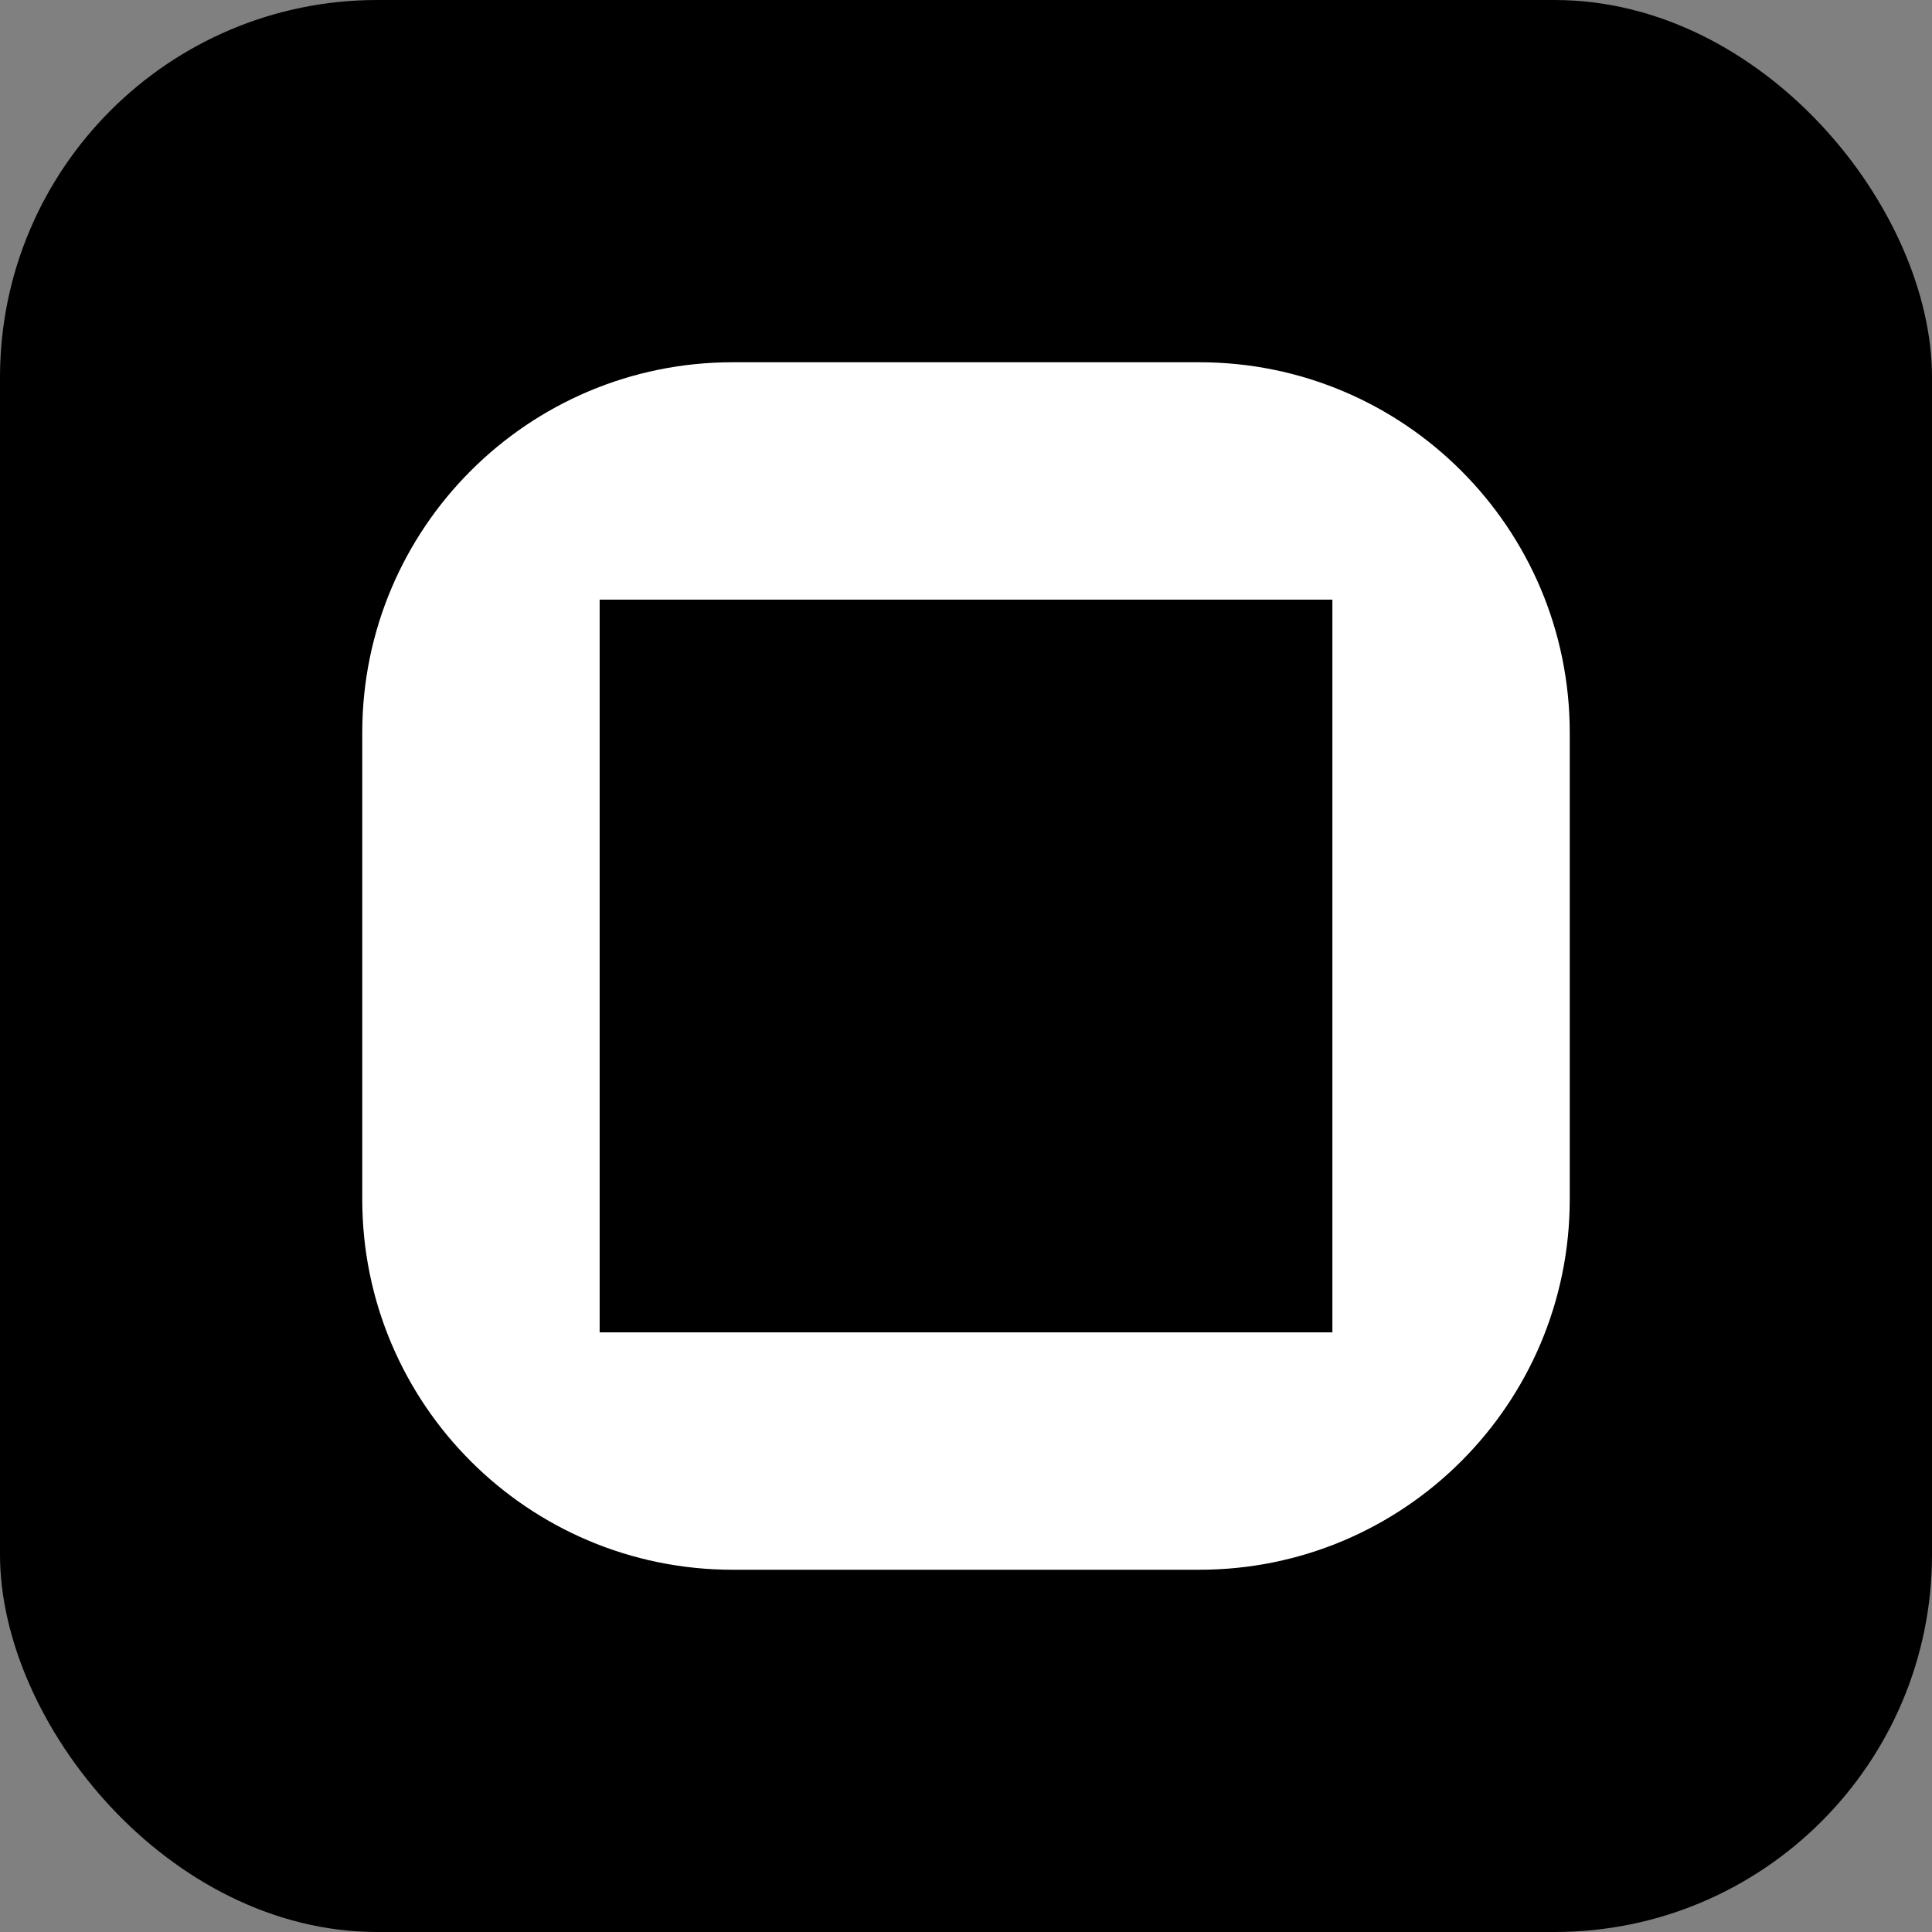 <svg width="512" height="512" viewBox="0 0 512 512" fill="none" xmlns="http://www.w3.org/2000/svg">
<rect x="0" y="0" width="512" height="512" fill="#808080" stroke="none"/>
<g clip-path="url(#clip0_204_49)">
<rect width="512" height="512" rx="100" fill="black"/>
<path fill-rule="evenodd" clip-rule="evenodd" d="M194.182 96C139.958 96 96 139.957 96 194.182V317.818C96 372.043 139.957 416 194.182 416H317.818C372.043 416 416 372.043 416 317.818V194.182C416 139.958 372.043 96 317.818 96H194.182ZM353.094 158.907H158.912V353.089H353.094V158.907Z" fill="white"/>
</g>
<defs>
<clipPath id="clip0_204_49">
<rect width="512" height="512" fill="white"/>
</clipPath>
</defs>
</svg>
